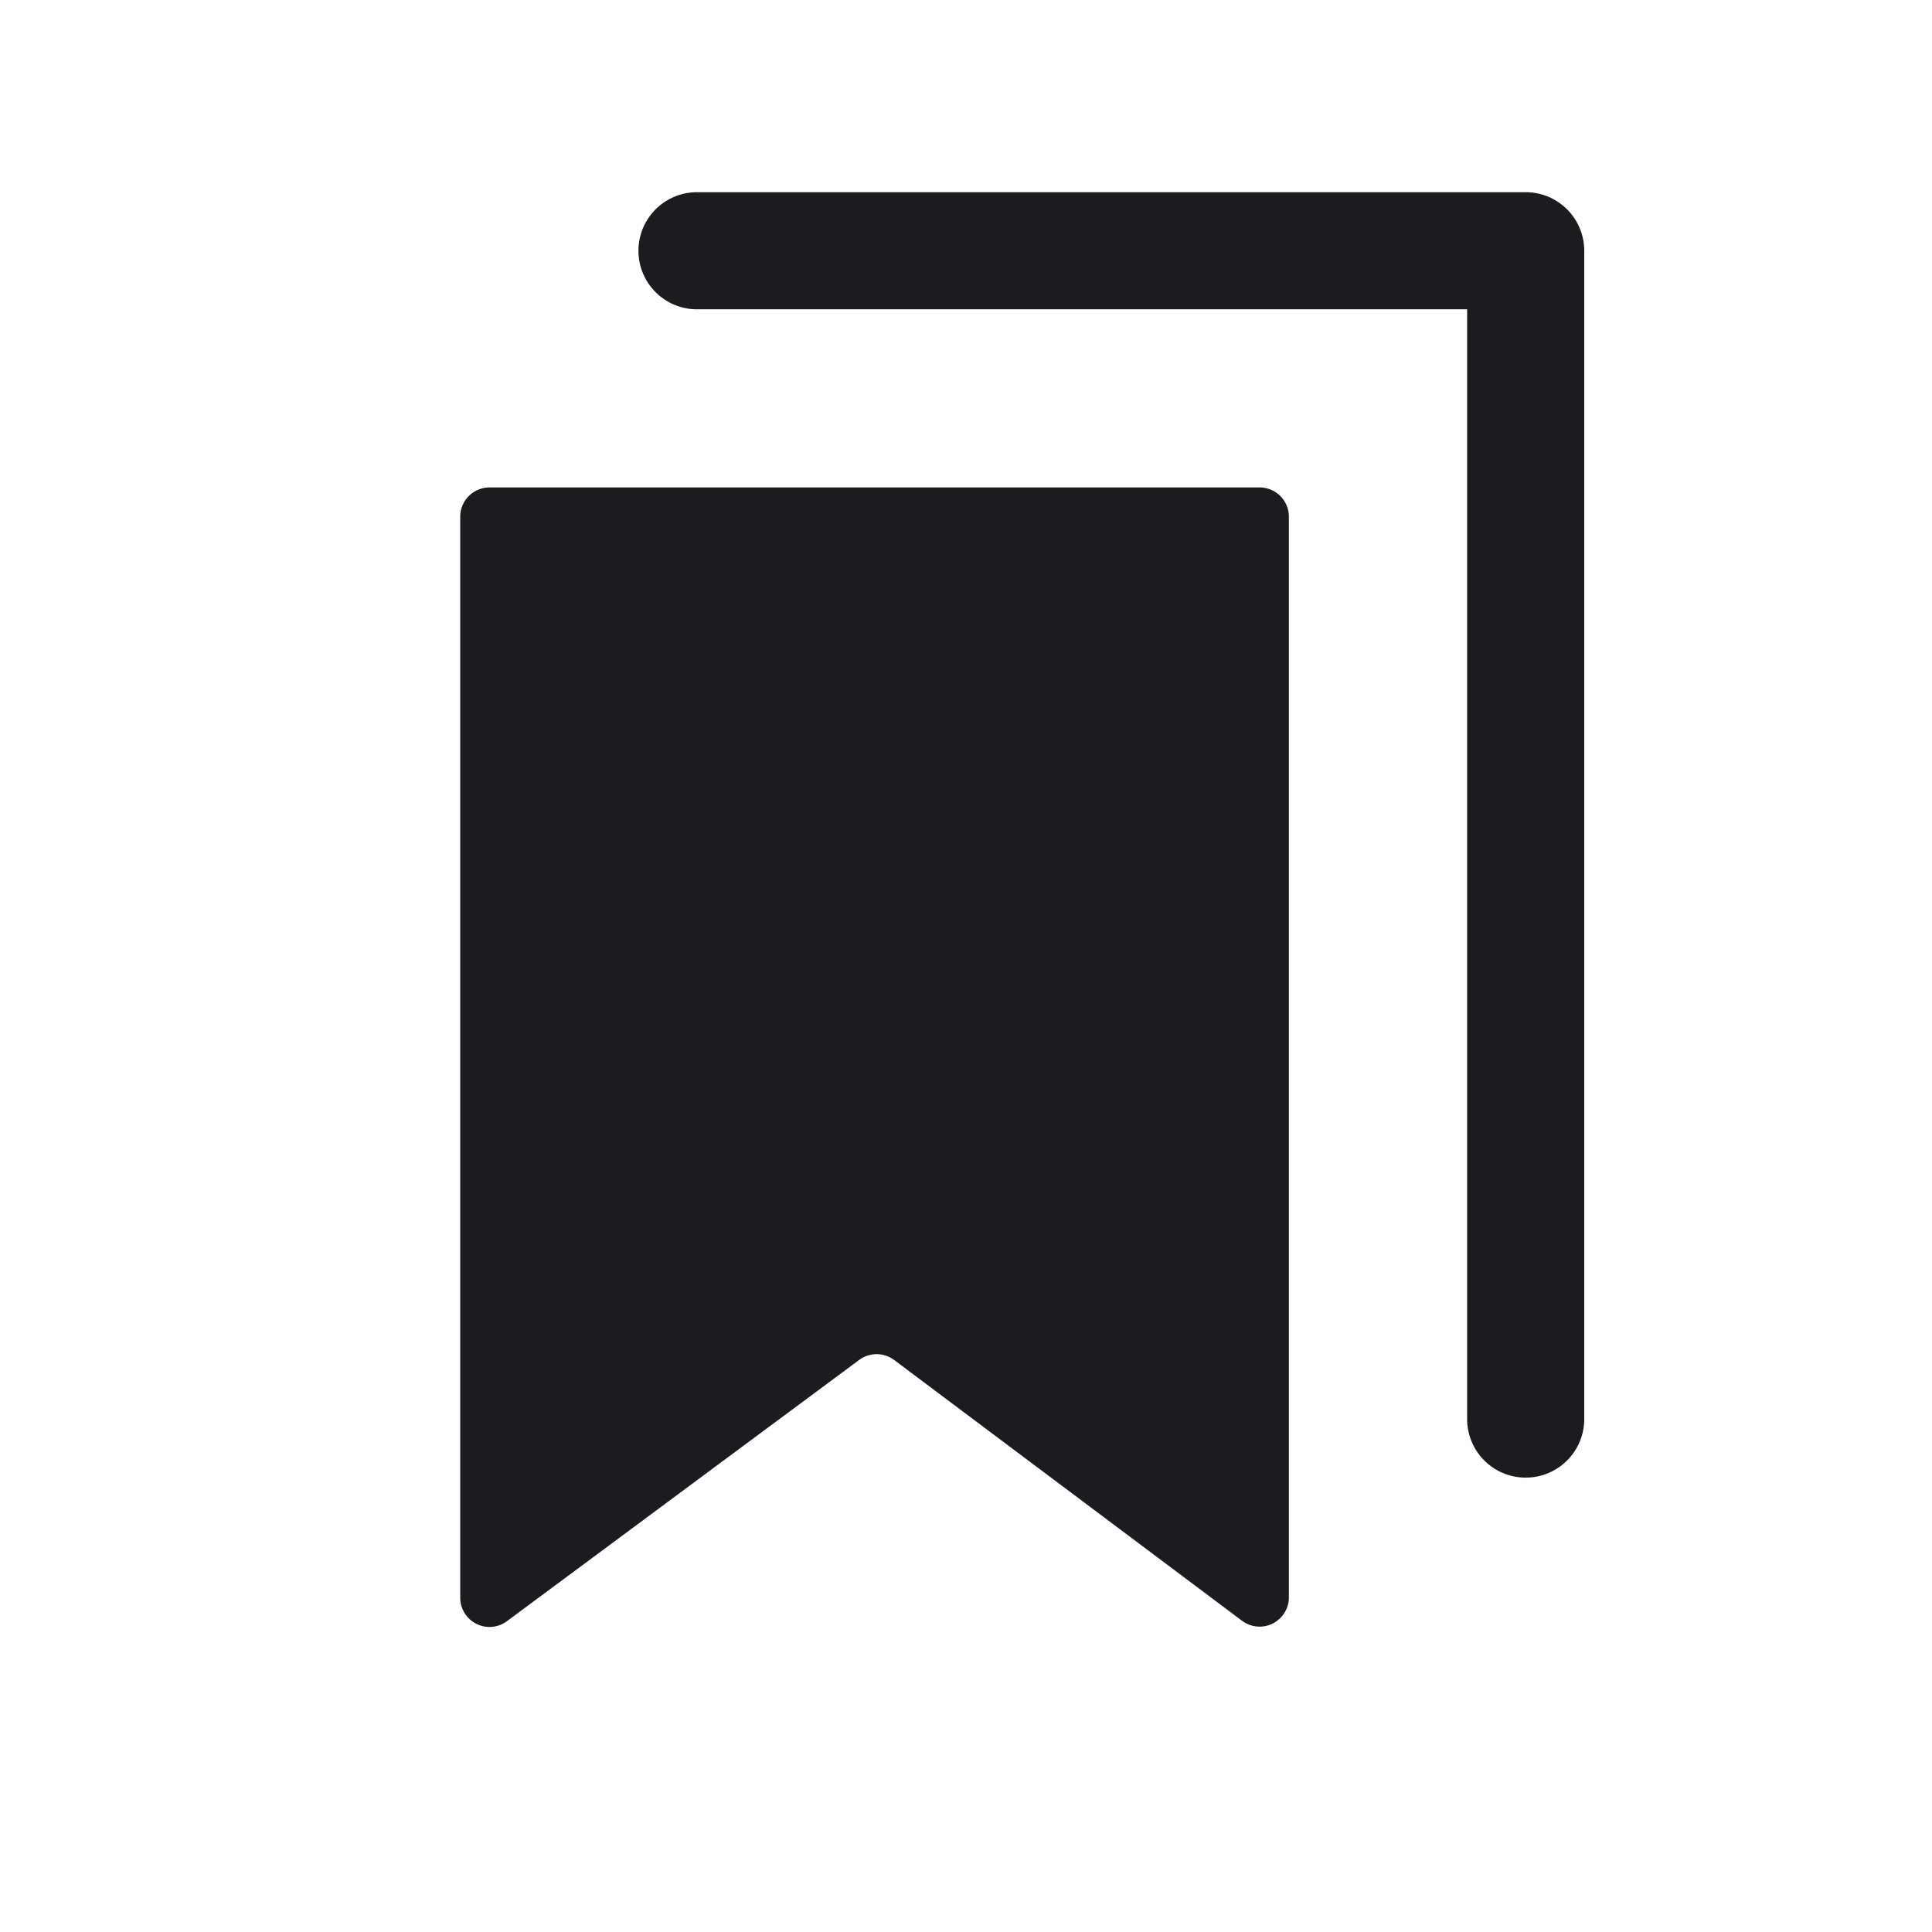 <svg xmlns="http://www.w3.org/2000/svg" width="33" height="33" fill="none"><path fill="#1C1B1F" fill-rule="evenodd" d="M11.905 3.283a1 1 0 1 0 0 2H25.06v18.956a1 1 0 1 0 2 0V4.283a1 1 0 0 0-1-1H11.905ZM7.861 8.827V27.29a.5.5 0 0 0 .798.401l6.016-4.462a.5.5 0 0 1 .598.001l5.942 4.454a.5.5 0 0 0 .8-.4V8.826a.5.5 0 0 0-.5-.5H8.361a.5.5 0 0 0-.5.5Z" clip-rule="evenodd"/></svg>